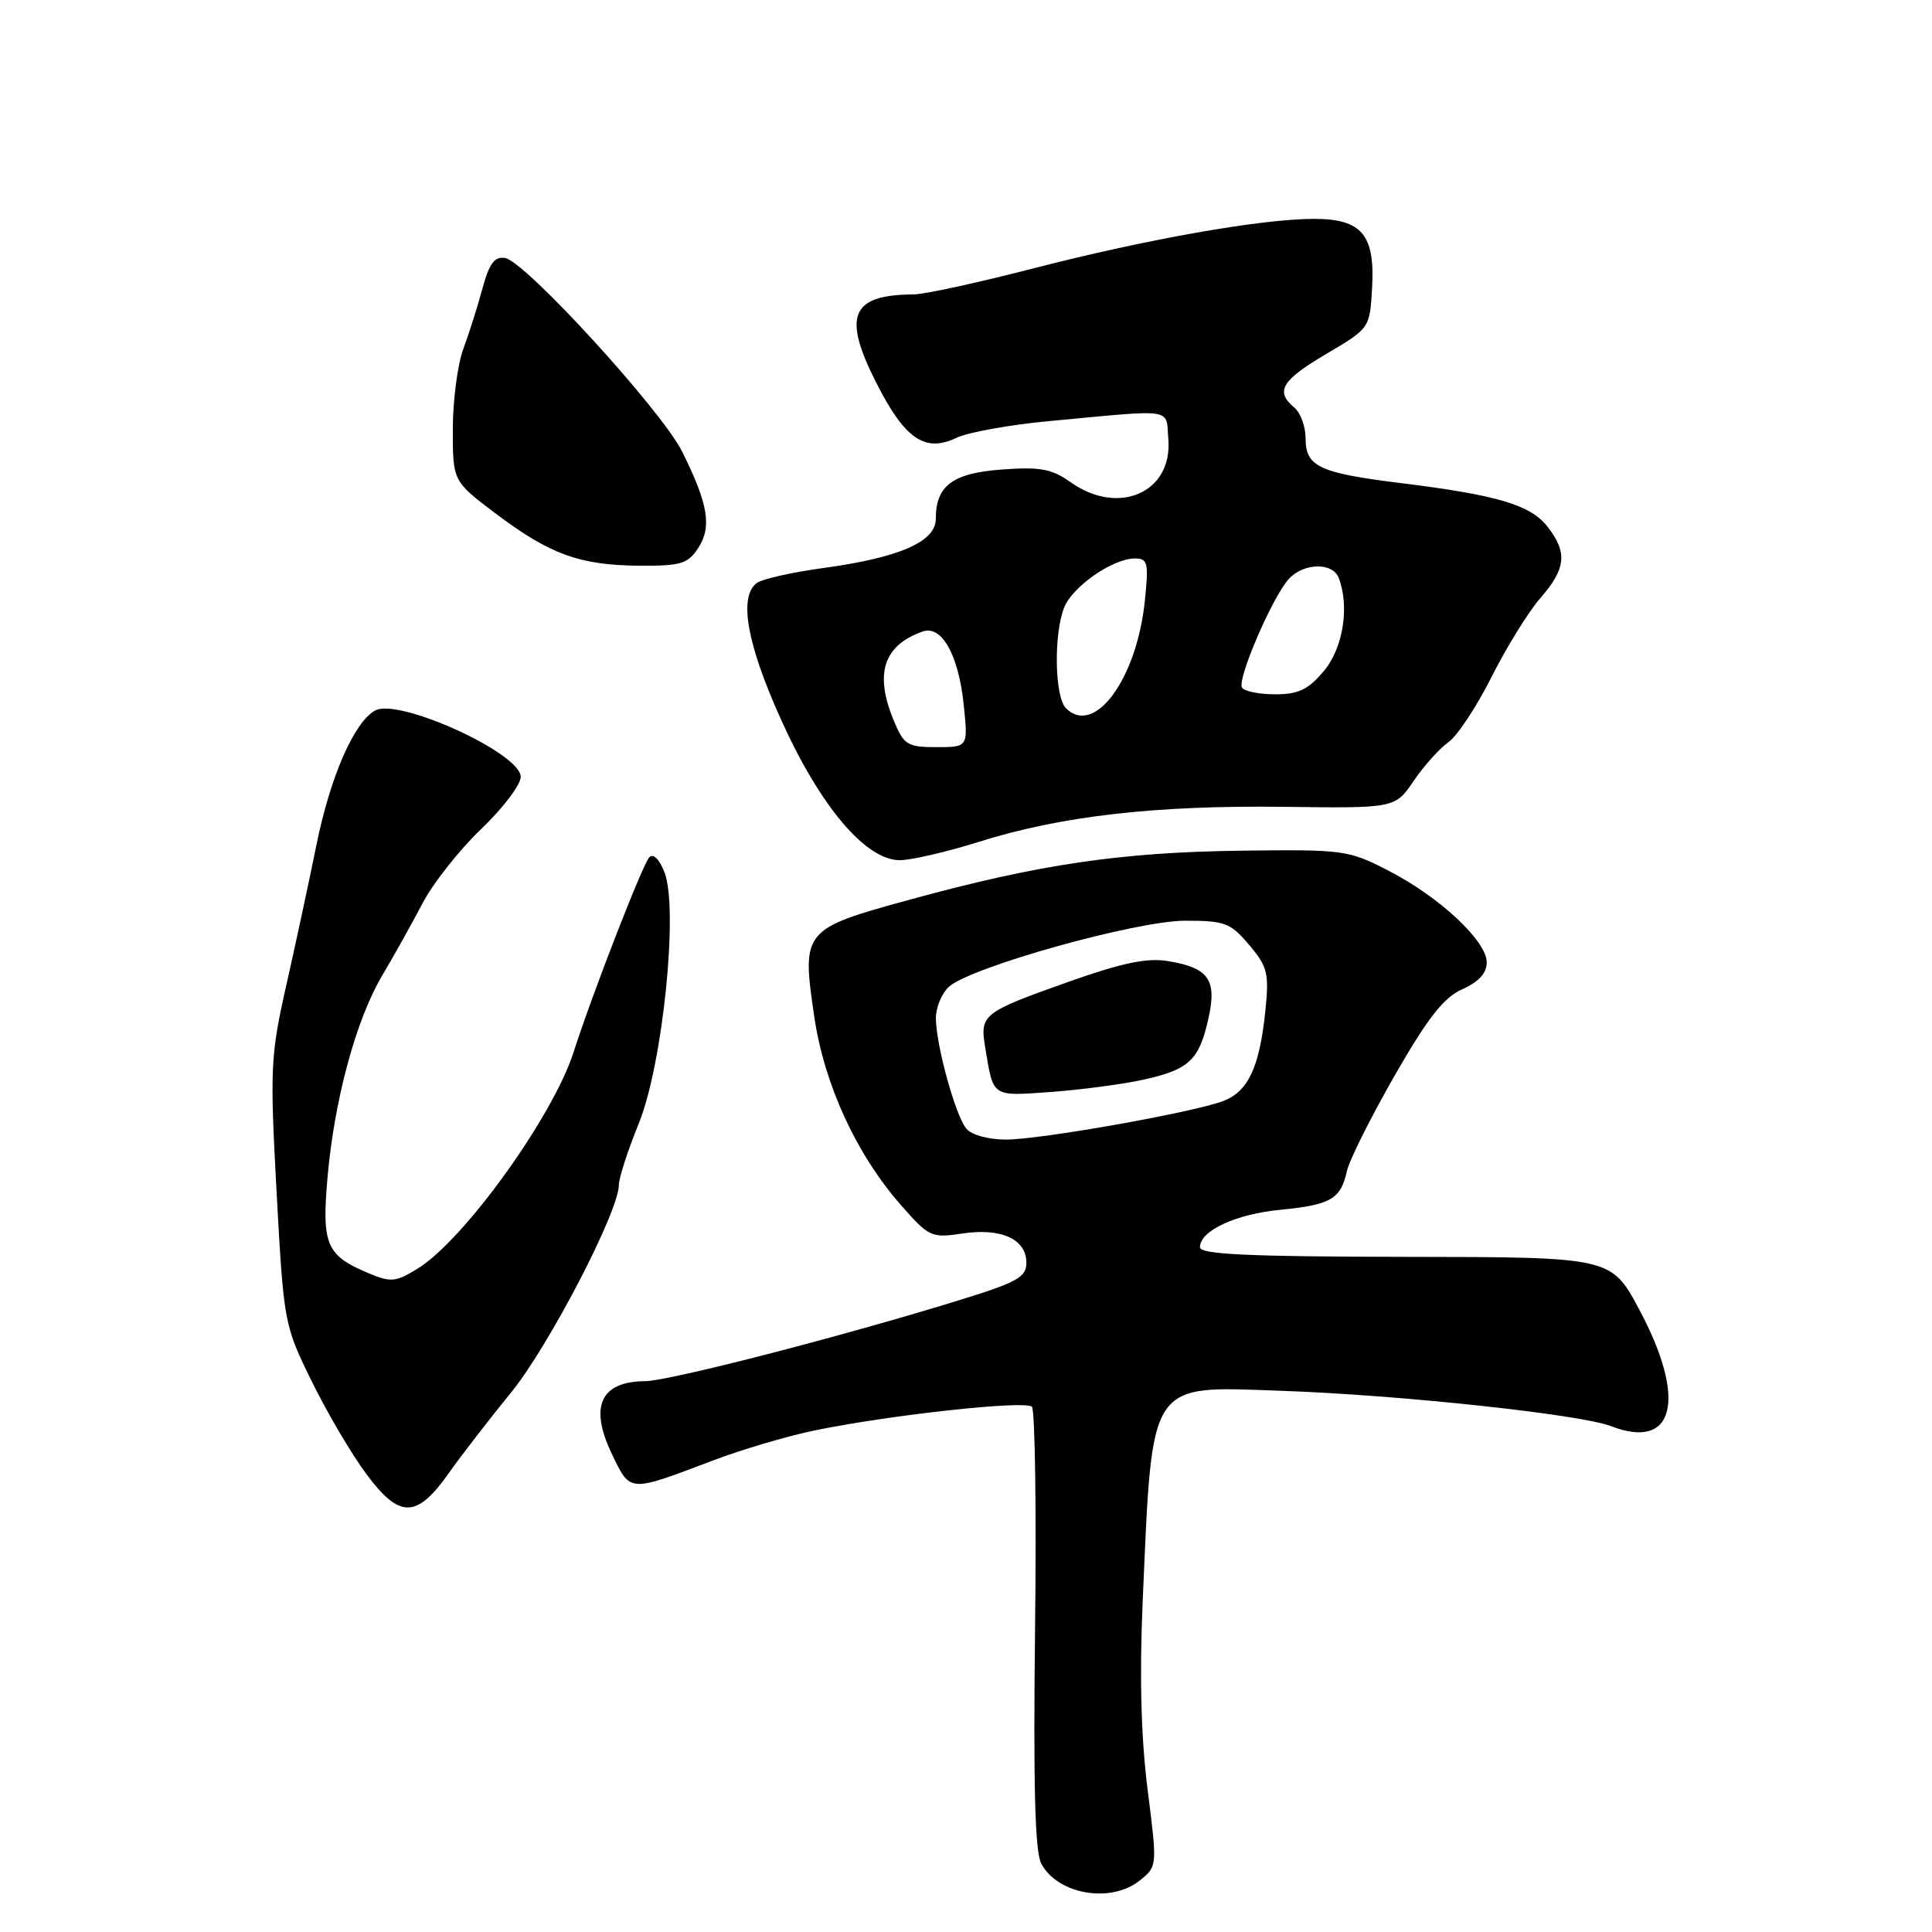 <?xml version="1.0" encoding="UTF-8" standalone="no"?>
<!DOCTYPE svg PUBLIC "-//W3C//DTD SVG 1.1//EN" "http://www.w3.org/Graphics/SVG/1.1/DTD/svg11.dtd" >
<svg xmlns="http://www.w3.org/2000/svg" xmlns:xlink="http://www.w3.org/1999/xlink" version="1.1" viewBox="0 0 256 256">
 <g >
 <path fill="currentColor"
d=" M 151.07 249.14 C 153.35 247.30 153.35 247.25 152.06 237.10 C 151.19 230.26 150.98 222.06 151.41 212.20 C 152.72 182.60 152.01 183.66 169.83 184.29 C 185.37 184.83 209.45 187.41 213.46 188.97 C 221.91 192.24 223.57 185.43 217.22 173.54 C 213.50 166.57 213.50 166.57 186.25 166.54 C 165.41 166.51 159.00 166.21 159.00 165.27 C 159.00 163.08 163.71 160.88 169.67 160.30 C 176.36 159.64 177.64 158.90 178.47 155.18 C 178.80 153.71 181.66 148.00 184.81 142.50 C 189.22 134.82 191.30 132.17 193.78 131.07 C 195.94 130.11 197.00 128.94 197.00 127.52 C 197.00 124.69 190.76 118.86 184.00 115.38 C 178.67 112.63 178.07 112.55 164.50 112.72 C 148.54 112.92 137.66 114.52 120.66 119.18 C 106.36 123.09 106.21 123.27 107.89 134.69 C 109.21 143.68 113.45 152.92 119.37 159.67 C 123.09 163.91 123.41 164.06 127.51 163.45 C 132.66 162.67 136.00 164.19 136.00 167.31 C 136.00 169.26 134.81 169.91 126.75 172.39 C 111.13 177.20 88.66 182.98 85.50 183.01 C 79.54 183.05 78.04 186.38 81.11 192.73 C 83.56 197.79 83.26 197.77 94.45 193.53 C 98.27 192.08 104.34 190.28 107.95 189.54 C 117.94 187.48 135.87 185.53 136.73 186.40 C 137.15 186.83 137.34 200.14 137.15 215.98 C 136.91 236.52 137.14 245.40 137.97 246.94 C 140.17 251.06 147.24 252.25 151.07 249.14 Z  M 59.46 195.21 C 61.13 192.84 64.84 188.05 67.70 184.54 C 72.69 178.43 82.00 160.52 82.00 157.03 C 82.00 156.10 83.18 152.45 84.62 148.92 C 87.81 141.11 89.93 120.48 88.05 115.59 C 87.38 113.86 86.56 113.05 86.04 113.59 C 85.17 114.48 78.51 131.61 75.99 139.45 C 73.23 148.01 61.49 164.30 55.35 168.09 C 52.44 169.89 51.81 169.95 48.82 168.70 C 43.27 166.38 42.63 164.93 43.38 156.23 C 44.26 145.87 47.16 135.13 50.64 129.27 C 52.21 126.62 54.62 122.31 56.00 119.67 C 57.38 117.04 60.86 112.62 63.75 109.86 C 66.64 107.10 69.00 103.98 69.00 102.94 C 69.00 99.80 52.79 92.42 49.70 94.15 C 46.90 95.71 43.76 102.93 41.92 112.00 C 40.98 116.67 39.19 124.99 37.95 130.49 C 35.83 139.89 35.76 141.51 36.65 157.99 C 37.60 175.29 37.65 175.59 41.29 183.00 C 43.31 187.12 46.57 192.67 48.54 195.31 C 52.94 201.25 55.21 201.23 59.46 195.21 Z  M 129.70 111.55 C 140.61 108.12 153.07 106.69 170.18 106.91 C 184.86 107.10 184.86 107.10 187.33 103.46 C 188.69 101.46 190.76 99.16 191.93 98.34 C 193.09 97.52 195.67 93.62 197.65 89.68 C 199.64 85.73 202.55 81.02 204.13 79.22 C 207.51 75.35 207.72 73.18 205.03 69.76 C 202.77 66.89 198.38 65.59 185.60 64.01 C 174.79 62.67 173.00 61.83 173.00 58.09 C 173.00 56.52 172.32 54.68 171.50 54.00 C 168.93 51.87 169.81 50.39 175.75 46.89 C 181.50 43.50 181.50 43.50 181.81 38.14 C 182.21 31.10 180.44 29.00 174.10 29.00 C 167.14 29.01 152.04 31.67 137.06 35.53 C 129.67 37.44 122.47 39.01 121.06 39.01 C 112.76 39.06 111.59 41.82 116.11 50.72 C 119.90 58.19 122.56 60.01 126.75 58.01 C 128.26 57.28 133.78 56.29 139.00 55.80 C 155.93 54.22 154.46 54.00 154.81 58.19 C 155.39 65.27 148.21 68.42 141.84 63.88 C 139.38 62.13 137.82 61.84 132.80 62.21 C 126.24 62.68 124.00 64.34 124.00 68.74 C 124.00 71.79 119.19 73.89 109.00 75.28 C 104.88 75.84 100.94 76.74 100.25 77.27 C 97.85 79.14 98.98 85.39 103.55 95.48 C 108.69 106.85 114.69 113.95 119.20 113.98 C 120.68 113.99 125.41 112.90 129.70 111.55 Z  M 92.52 72.61 C 94.35 69.81 93.84 66.75 90.38 59.83 C 87.66 54.38 69.62 34.65 66.94 34.19 C 65.54 33.95 64.84 34.88 63.94 38.19 C 63.30 40.56 62.15 44.20 61.38 46.27 C 60.62 48.34 60.00 53.13 60.00 56.90 C 60.00 63.76 60.00 63.76 65.71 68.07 C 72.84 73.45 76.83 74.90 84.73 74.96 C 90.22 74.99 91.14 74.72 92.52 72.61 Z  M 128.05 149.56 C 126.59 147.80 124.03 138.49 124.01 134.90 C 124.01 133.48 124.79 131.61 125.75 130.74 C 128.69 128.12 150.58 122.00 157.04 122.00 C 162.32 122.00 163.06 122.28 165.53 125.22 C 167.99 128.14 168.18 128.96 167.65 134.11 C 166.88 141.42 165.38 144.62 162.12 145.88 C 158.19 147.39 137.89 151.00 133.28 151.00 C 130.98 151.00 128.73 150.38 128.05 149.56 Z  M 151.48 143.07 C 157.56 141.73 158.88 140.50 160.12 134.97 C 161.28 129.80 160.17 128.23 154.70 127.34 C 151.98 126.90 148.63 127.60 141.77 130.03 C 130.09 134.18 129.82 134.40 130.56 138.89 C 131.64 145.44 131.37 145.26 139.26 144.69 C 143.24 144.40 148.74 143.67 151.48 143.07 Z  M 118.45 95.53 C 115.84 89.28 117.04 85.53 122.25 83.68 C 124.78 82.79 127.02 86.77 127.70 93.42 C 128.28 99.00 128.28 99.00 124.09 99.00 C 120.25 99.00 119.78 98.71 118.45 95.53 Z  M 141.24 93.84 C 139.76 92.36 139.60 84.18 140.98 80.57 C 142.05 77.75 147.41 74.01 150.39 74.00 C 152.09 74.00 152.22 74.57 151.70 79.59 C 150.63 89.99 145.02 97.62 141.24 93.84 Z  M 164.57 91.11 C 163.90 90.02 168.56 79.19 170.74 76.75 C 172.70 74.57 176.58 74.47 177.39 76.58 C 178.85 80.39 177.97 85.88 175.41 88.92 C 173.35 91.38 172.04 92.00 168.97 92.00 C 166.85 92.00 164.87 91.60 164.57 91.11 Z "/>
</g>
</svg>